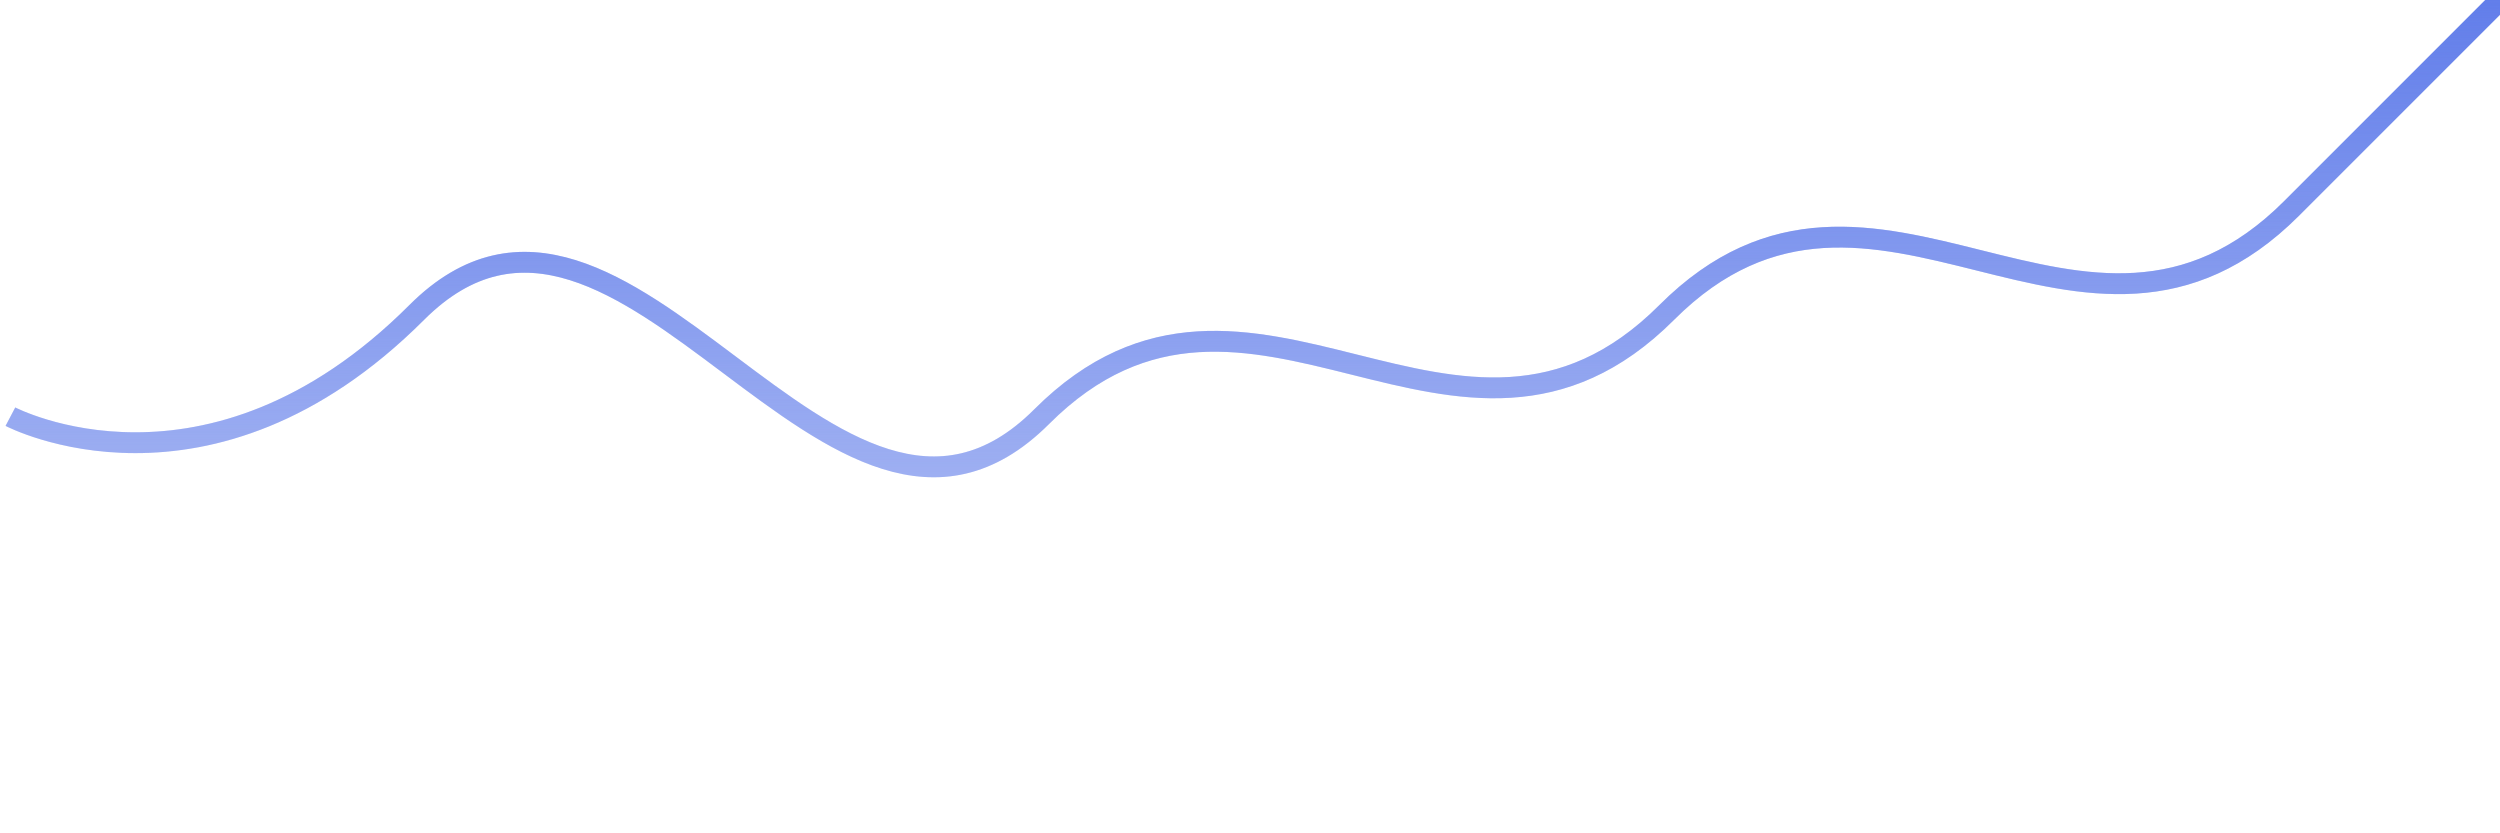 <svg width="240" height="80" viewBox="0 0 240 80" fill="none" xmlns="http://www.w3.org/2000/svg">
  <path d="M1 40C1 40 20 50 40 30C60 10 80 60 100 40C120 20 140 50 160 30C180 10 200 40 220 20C240 0 240 0 240 0" stroke="#627EEA" stroke-opacity="0.5" stroke-width="2"/>
  <path d="M1 40C1 40 20 50 40 30C60 10 80 60 100 40C120 20 140 50 160 30C180 10 200 40 220 20C240 0 240 0 240 0" stroke="url(#paint0_linear_eth)" stroke-width="2"/>
  <defs>
    <linearGradient id="paint0_linear_eth" x1="120.5" y1="0" x2="120.5" y2="60" gradientUnits="userSpaceOnUse">
      <stop stop-color="#627EEA"/>
      <stop offset="1" stop-color="#627EEA" stop-opacity="0"/>
    </linearGradient>
  </defs>
</svg>
